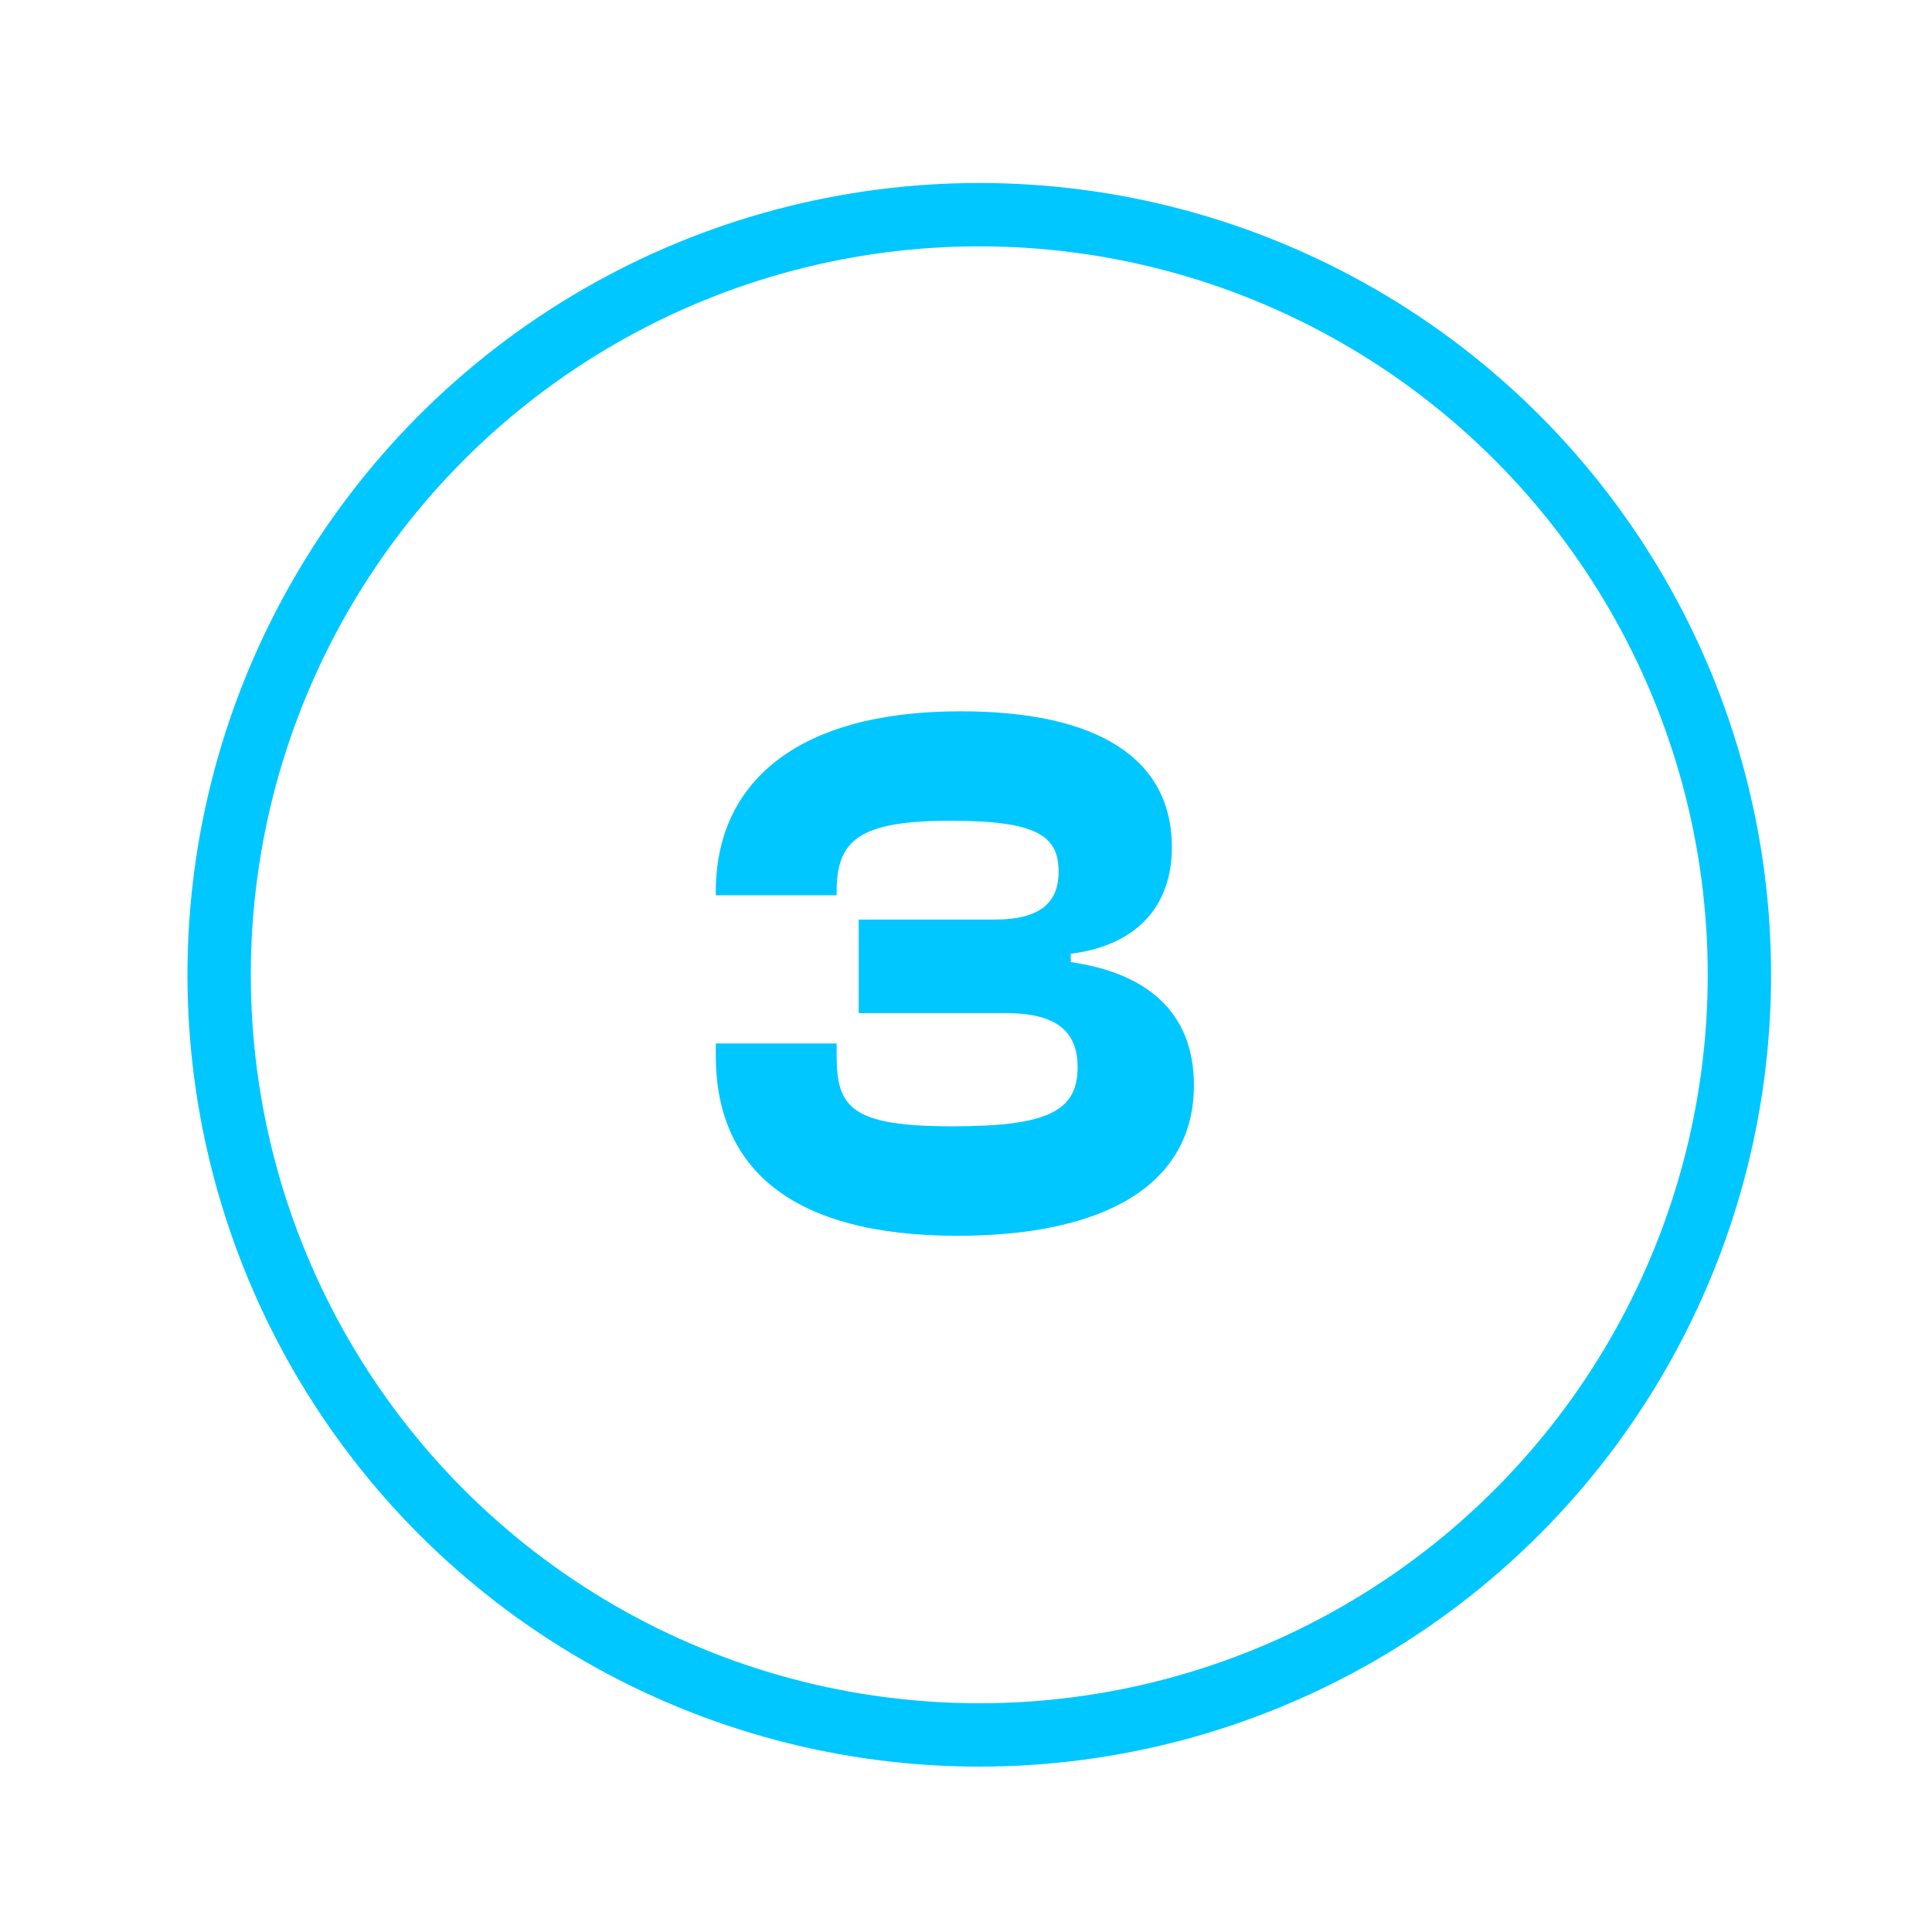 <svg width="61" height="61" viewBox="0 0 61 61" fill="none" xmlns="http://www.w3.org/2000/svg">
<g clip-path="url(#clip0_112_9288)">
<g filter="url(#filter0_dddddd_112_9288)">
<circle cx="30.919" cy="30.778" r="24" stroke="#00C7FF" stroke-width="2"/>
</g>
<path d="M30.232 39.018C24.976 39.018 22.6 36.882 22.6 33.33V32.946H26.416V33.33C26.416 34.962 26.872 35.562 30.064 35.562C33.088 35.562 34.024 35.082 34.024 33.69C34.024 32.49 33.256 31.986 31.744 31.986H27.112V29.034H31.408C32.8 29.034 33.424 28.53 33.424 27.522C33.424 26.394 32.752 25.914 30.016 25.914C27.136 25.914 26.416 26.514 26.416 28.146V28.266H22.6V28.146C22.6 24.762 25.096 22.458 30.328 22.458C34.624 22.458 37 23.922 37 26.754C37 28.602 35.896 29.85 33.808 30.114V30.378C36.16 30.714 37.696 31.914 37.696 34.266C37.696 37.386 34.912 39.018 30.232 39.018Z" fill="#00C7FF"/>
</g>
<defs>
<filter id="filter0_dddddd_112_9288" x="-183.081" y="-183.222" width="428" height="428" filterUnits="userSpaceOnUse" color-interpolation-filters="sRGB">
<feFlood flood-opacity="0" result="BackgroundImageFix"/>
<feColorMatrix in="SourceAlpha" type="matrix" values="0 0 0 0 0 0 0 0 0 0 0 0 0 0 0 0 0 0 127 0" result="hardAlpha"/>
<feOffset/>
<feGaussianBlur stdDeviation="2.25"/>
<feColorMatrix type="matrix" values="0 0 0 0 0.012 0 0 0 0 0.78 0 0 0 0 1 0 0 0 1 0"/>
<feBlend mode="normal" in2="BackgroundImageFix" result="effect1_dropShadow_112_9288"/>
<feColorMatrix in="SourceAlpha" type="matrix" values="0 0 0 0 0 0 0 0 0 0 0 0 0 0 0 0 0 0 127 0" result="hardAlpha"/>
<feOffset/>
<feGaussianBlur stdDeviation="4.5"/>
<feColorMatrix type="matrix" values="0 0 0 0 0.012 0 0 0 0 0.78 0 0 0 0 1 0 0 0 1 0"/>
<feBlend mode="normal" in2="effect1_dropShadow_112_9288" result="effect2_dropShadow_112_9288"/>
<feColorMatrix in="SourceAlpha" type="matrix" values="0 0 0 0 0 0 0 0 0 0 0 0 0 0 0 0 0 0 127 0" result="hardAlpha"/>
<feOffset/>
<feGaussianBlur stdDeviation="15.75"/>
<feColorMatrix type="matrix" values="0 0 0 0 0.012 0 0 0 0 0.78 0 0 0 0 1 0 0 0 1 0"/>
<feBlend mode="normal" in2="effect2_dropShadow_112_9288" result="effect3_dropShadow_112_9288"/>
<feColorMatrix in="SourceAlpha" type="matrix" values="0 0 0 0 0 0 0 0 0 0 0 0 0 0 0 0 0 0 127 0" result="hardAlpha"/>
<feOffset/>
<feGaussianBlur stdDeviation="31.5"/>
<feColorMatrix type="matrix" values="0 0 0 0 0.012 0 0 0 0 0.78 0 0 0 0 1 0 0 0 1 0"/>
<feBlend mode="normal" in2="effect3_dropShadow_112_9288" result="effect4_dropShadow_112_9288"/>
<feColorMatrix in="SourceAlpha" type="matrix" values="0 0 0 0 0 0 0 0 0 0 0 0 0 0 0 0 0 0 127 0" result="hardAlpha"/>
<feOffset/>
<feGaussianBlur stdDeviation="54"/>
<feColorMatrix type="matrix" values="0 0 0 0 0.012 0 0 0 0 0.78 0 0 0 0 1 0 0 0 1 0"/>
<feBlend mode="normal" in2="effect4_dropShadow_112_9288" result="effect5_dropShadow_112_9288"/>
<feColorMatrix in="SourceAlpha" type="matrix" values="0 0 0 0 0 0 0 0 0 0 0 0 0 0 0 0 0 0 127 0" result="hardAlpha"/>
<feOffset/>
<feGaussianBlur stdDeviation="94.5"/>
<feColorMatrix type="matrix" values="0 0 0 0 0.012 0 0 0 0 0.78 0 0 0 0 1 0 0 0 1 0"/>
<feBlend mode="normal" in2="effect5_dropShadow_112_9288" result="effect6_dropShadow_112_9288"/>
<feBlend mode="normal" in="SourceGraphic" in2="effect6_dropShadow_112_9288" result="shape"/>
</filter>
<clipPath id="clip0_112_9288">
<rect width="60" height="60" fill="white" transform="translate(0.919 0.778)"/>
</clipPath>
</defs>
</svg>
